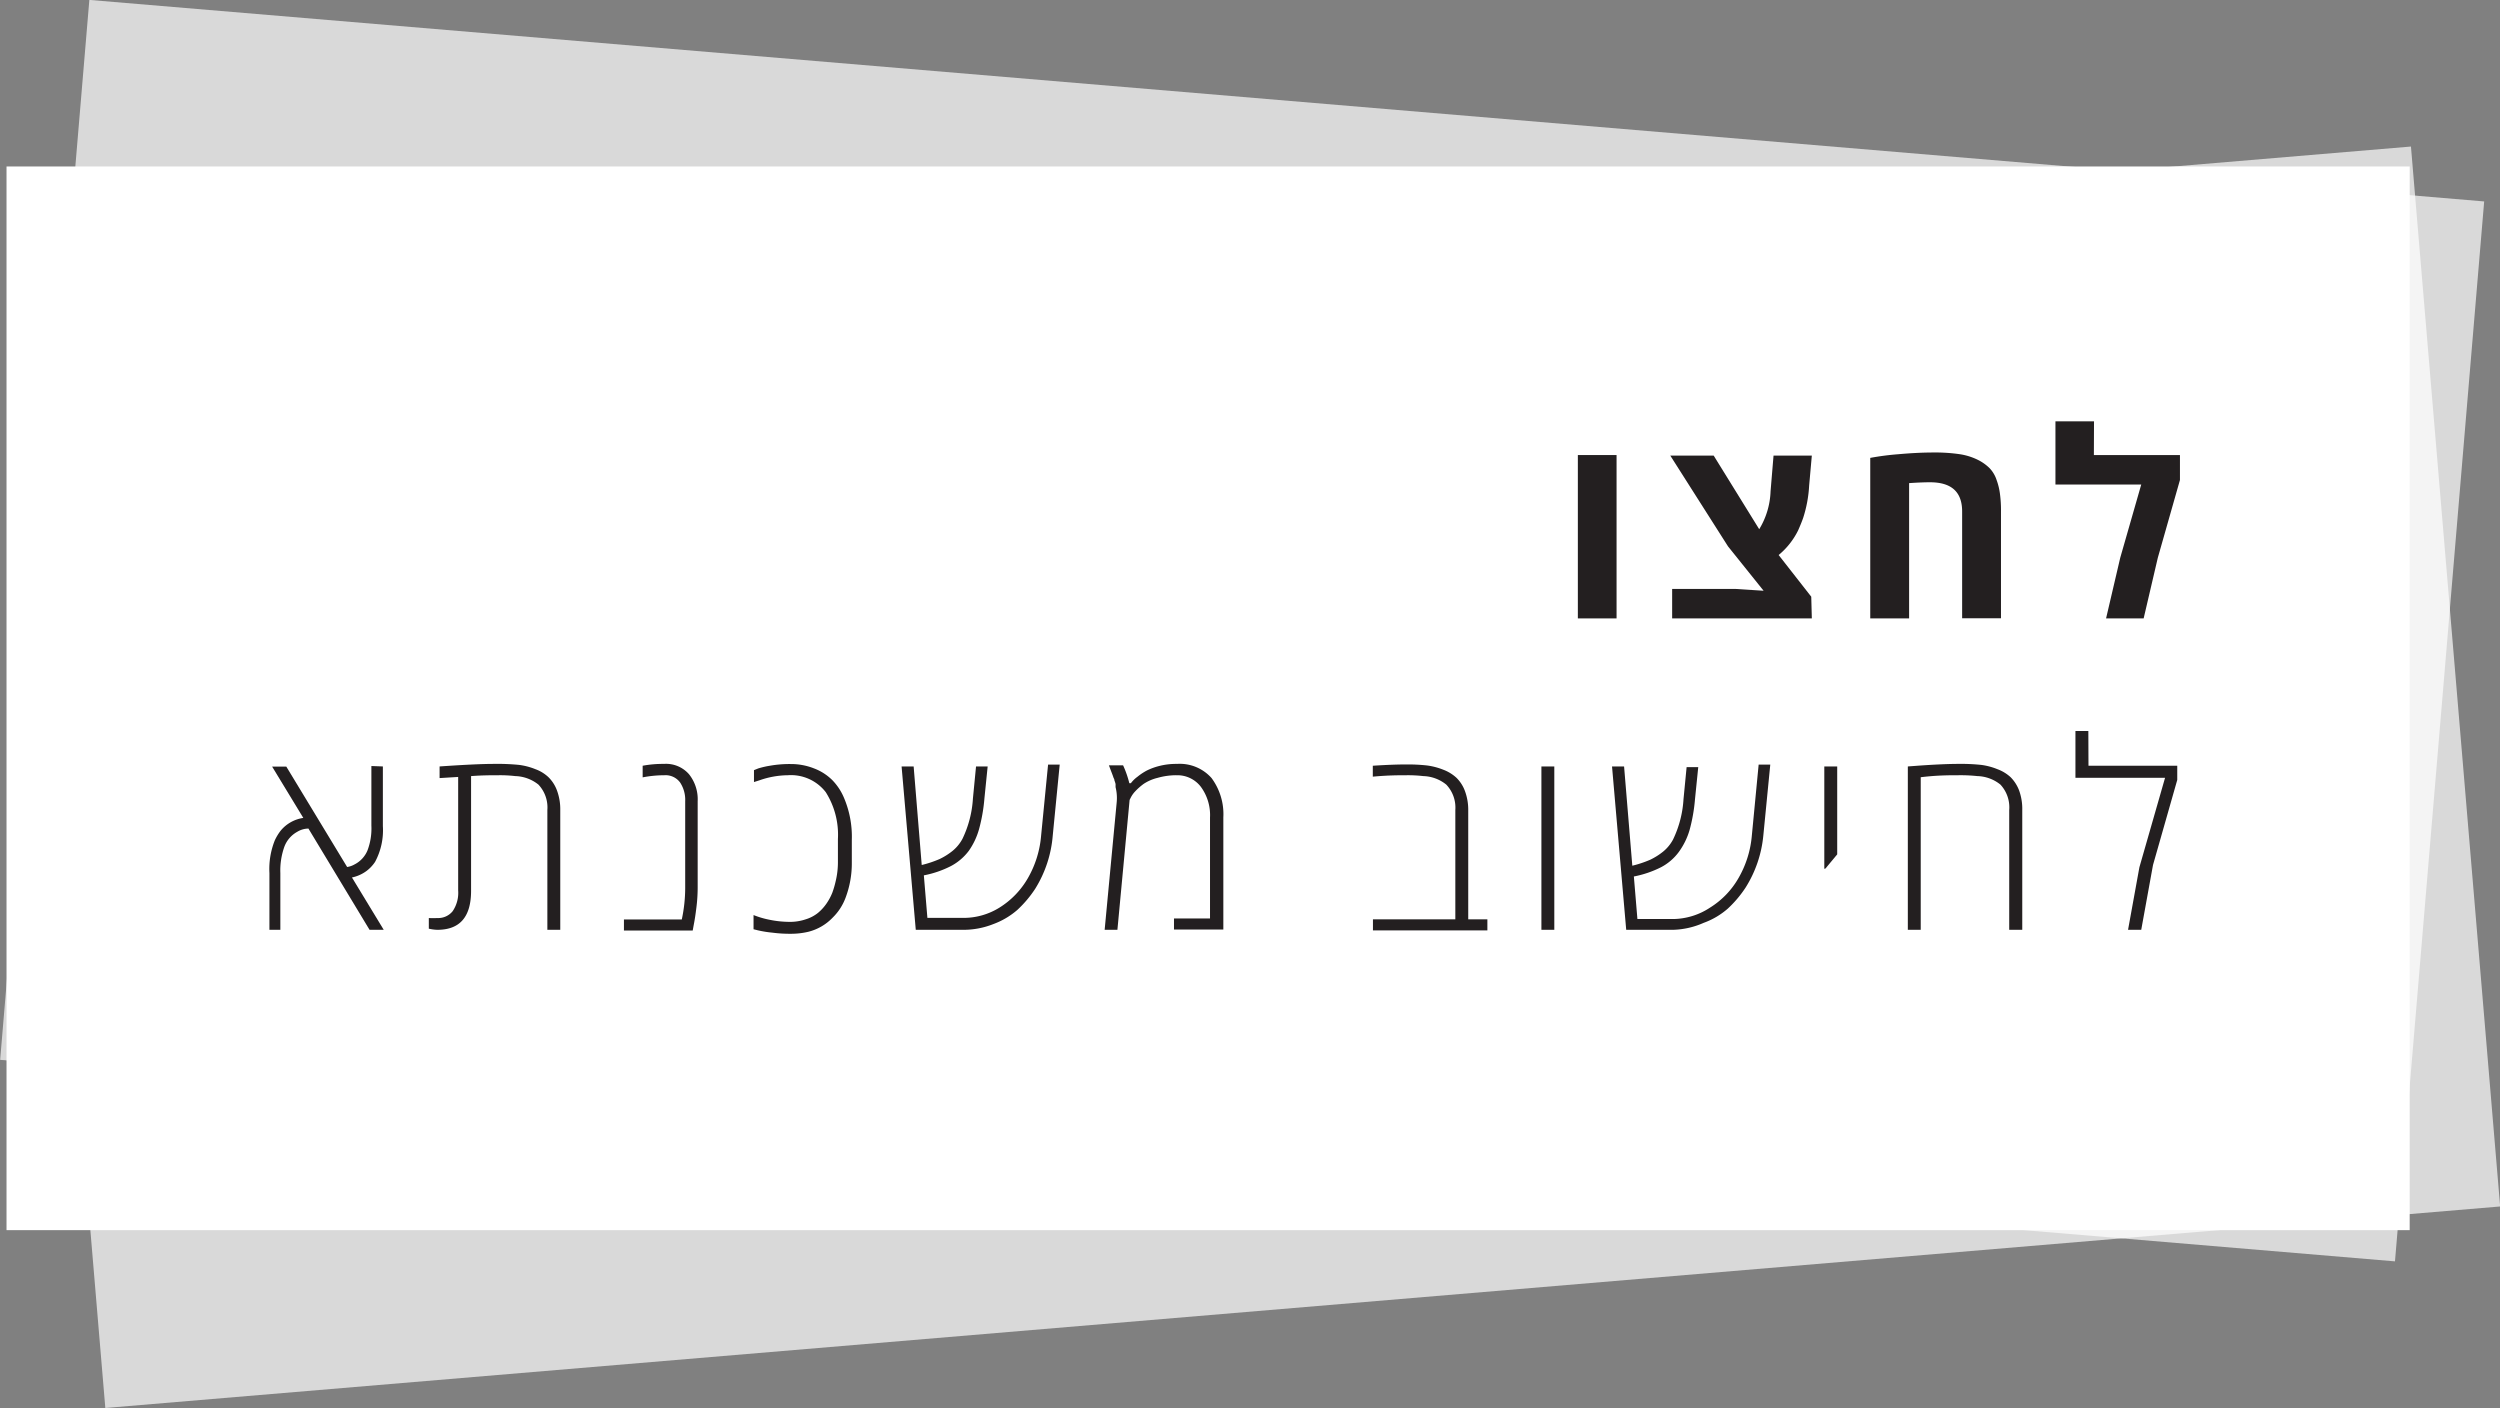 <svg xmlns="http://www.w3.org/2000/svg" viewBox="0 0 176.3 99.29"><rect x="0" y="0" width="176.3" height="99.29" fill="#808080" stroke="none"/><defs><style>.cls-1,.cls-2{fill:#fff;}.cls-2{opacity:0.7;}.cls-3{fill:#231f20;}</style></defs><title>acc_calc</title><g id="Layer_2" data-name="Layer 2"><g id="Layer_1-2" data-name="Layer 1"><rect class="cls-1" x="0.46" y="11.74" width="169.47" height="75.01"/><rect class="cls-2" x="50.08" y="-40.26" width="75.01" height="169.48" transform="translate(35.93 128.02) rotate(-85.19)"/><rect class="cls-2" x="3.98" y="17.31" width="169.48" height="75.01" transform="translate(-4.28 7.63) rotate(-4.81)"/><path class="cls-3" d="M114,43.61h-2.73V32.09H114Z"/><path class="cls-3" d="M127.77,43.61h-9.85V41.53h4.45l2,.13v0l-2.51-3.13-4.07-6.4h3.06l3.21,5.19a5.48,5.48,0,0,0,.8-2.67l.21-2.52h2.7l-.19,2.13a8.91,8.91,0,0,1-.42,2.26c-.09.26-.21.55-.35.87a5.28,5.28,0,0,1-1.38,1.75l2.3,2.94Z"/><path class="cls-3" d="M131.89,43.61V32.29a19,19,0,0,1,2-.26c.9-.08,1.71-.12,2.45-.12a12.06,12.06,0,0,1,1.86.12,4.35,4.35,0,0,1,1.26.39,3.21,3.21,0,0,1,.84.59,2.19,2.19,0,0,1,.5.84,4.5,4.5,0,0,1,.24,1,8.64,8.64,0,0,1,.07,1.22v7.53h-2.74V36.07c0-1.38-.75-2.06-2.27-2.06q-.61,0-1.47.06v9.54Z"/><path class="cls-3" d="M147.66,32.09h6.07v1.76l-1.56,5.48-1,4.28h-2.65l1-4.28L151,34.17h-6.05V29.71h2.72Z"/><path class="cls-3" d="M27,54.05v4.21a4.71,4.71,0,0,1-.55,2.52,2.59,2.59,0,0,1-.63.66,2.65,2.65,0,0,1-1,.44l2.24,3.69h-1l-4.31-7.14a1.56,1.56,0,0,0-.79.23,2,2,0,0,0-.91,1.06,5,5,0,0,0-.28,1.85v4H19v-4a5.42,5.42,0,0,1,.38-2.31,3.54,3.54,0,0,1,.42-.69,2.55,2.55,0,0,1,1.59-.89l-2.2-3.62h1l4.29,7.08a1.46,1.46,0,0,0,.52-.18,1.94,1.94,0,0,0,.92-1,4.39,4.39,0,0,0,.27-1.74v-4.2Z"/><path class="cls-3" d="M31,54.05q2.61-.18,3.81-.18a15.64,15.64,0,0,1,1.79.07,4.64,4.64,0,0,1,1.15.3,2.67,2.67,0,0,1,.93.57,2.54,2.54,0,0,1,.6.94,3.82,3.82,0,0,1,.23,1.37v8.45h-.91V57.12a2.35,2.35,0,0,0-.63-1.79,2.73,2.73,0,0,0-1.63-.6,9.43,9.43,0,0,0-1.19-.06c-.49,0-1.14,0-1.93.06v8.09c0,1.84-.79,2.75-2.38,2.75a2.89,2.89,0,0,1-.6-.08v-.75a5.47,5.47,0,0,0,.6,0,1.31,1.31,0,0,0,1.08-.48,2.31,2.31,0,0,0,.39-1.47v-8L31,54.87Z"/><path class="cls-3" d="M46.82,53.87a2.15,2.15,0,0,1,1.77.73,2.83,2.83,0,0,1,.61,1.9v6.1A11.44,11.44,0,0,1,49.11,64c-.06.49-.12.88-.18,1.18l-.08.44H44v-.78h4.08a10.63,10.63,0,0,0,.24-2.19V56.5a2.22,2.22,0,0,0-.36-1.32,1.27,1.27,0,0,0-1.11-.51,8.09,8.09,0,0,0-1.53.15V54A7.8,7.8,0,0,1,46.82,53.87Z"/><path class="cls-3" d="M53.47,54.19a6.09,6.09,0,0,1,.82-.19,8,8,0,0,1,1.48-.12,4.42,4.42,0,0,1,1.64.31,3.67,3.67,0,0,1,1.28.82,4,4,0,0,1,.81,1.21,7,7,0,0,1,.57,3v1.61a6.86,6.86,0,0,1-.43,2.45,3.82,3.82,0,0,1-.92,1.43,3.57,3.57,0,0,1-1.72,1,5.32,5.32,0,0,1-1.23.14,9.5,9.5,0,0,1-1.31-.08,7.85,7.85,0,0,1-1-.16l-.32-.08v-1a6.29,6.29,0,0,0,1.12.33,7.19,7.19,0,0,0,1.4.15,3.45,3.45,0,0,0,1.16-.18,2.59,2.59,0,0,0,.86-.45,3.27,3.27,0,0,0,.61-.67,3.83,3.83,0,0,0,.41-.77,6.57,6.57,0,0,0,.23-.79,5.71,5.71,0,0,0,.16-1.31V59.17a5.61,5.61,0,0,0-.86-3.31,3.1,3.1,0,0,0-2.68-1.19,6.17,6.17,0,0,0-2,.36l-.38.12v-.84Z"/><path class="cls-3" d="M67.91,65.57H64.58l-1-11.52h.85L65,61a7.7,7.7,0,0,0,1.26-.42,4.61,4.61,0,0,0,.92-.58,2.82,2.82,0,0,0,.69-.84,7.56,7.56,0,0,0,.74-2.84l.22-2.27h.82l-.23,2.27a11.94,11.94,0,0,1-.38,2.16A5,5,0,0,1,68.32,60a3.79,3.79,0,0,1-1.27,1.08,7.13,7.13,0,0,1-1.9.65h0l.25,3h2.55A4.79,4.79,0,0,0,70.49,64a5.91,5.91,0,0,0,2-2.08,7.2,7.2,0,0,0,.93-3l.49-5h.82l-.49,5A8.36,8.36,0,0,1,73,62.68a8,8,0,0,1-1.26,1.49,5.46,5.46,0,0,1-1.7,1A5.67,5.67,0,0,1,67.91,65.57Z"/><path class="cls-3" d="M83,53.87a3,3,0,0,1,2.44,1,4.28,4.28,0,0,1,.83,2.77v7.91H82.79v-.78h2.54V57.66a3.37,3.37,0,0,0-.65-2.18A2.08,2.08,0,0,0,83,54.67a4.79,4.79,0,0,0-1.35.18,3.13,3.13,0,0,0-1,.43,4.3,4.3,0,0,0-.58.51,1.89,1.89,0,0,0-.32.44l-.09.18-.86,9.16H77.9l.85-9a3.15,3.15,0,0,0-.08-1.06c0-.1,0-.17,0-.22a1.68,1.68,0,0,0-.08-.25c0-.1-.06-.17-.07-.21s-.08-.23-.17-.46l-.15-.4h1a7.12,7.12,0,0,1,.44,1.26h.11a2.17,2.17,0,0,1,.46-.45,4,4,0,0,1,.68-.45,4.45,4.45,0,0,1,.93-.33A4.85,4.85,0,0,1,83,53.87Z"/><path class="cls-3" d="M96.81,54q1.39-.09,2.31-.09a12.42,12.42,0,0,1,1.51.07,4.76,4.76,0,0,1,1.15.3,2.87,2.87,0,0,1,.93.57,2.54,2.54,0,0,1,.6.94,3.82,3.82,0,0,1,.23,1.37v7.67h1.35v.78H96.82v-.78h5.81V57.12a2.35,2.35,0,0,0-.64-1.79,2.69,2.69,0,0,0-1.62-.6,9.5,9.5,0,0,0-1.2-.06c-.5,0-1.29,0-2.36.1Z"/><path class="cls-3" d="M109.61,65.57h-.91V54.05h.91Z"/><path class="cls-3" d="M118,65.57h-3.32l-1-11.52h.85l.58,7a7.7,7.7,0,0,0,1.26-.42,4.61,4.61,0,0,0,.92-.58,2.82,2.82,0,0,0,.69-.84,7.56,7.56,0,0,0,.74-2.84l.22-2.27h.82l-.23,2.27a11.94,11.94,0,0,1-.38,2.16,5,5,0,0,1-.76,1.55,3.66,3.66,0,0,1-1.26,1.08,7.34,7.34,0,0,1-1.91.65h0l.25,3H118A4.82,4.82,0,0,0,120.6,64a5.88,5.88,0,0,0,2-2.08,7.21,7.21,0,0,0,.94-3l.48-5h.82l-.49,5a8.36,8.36,0,0,1-1.25,3.67,8,8,0,0,1-1.26,1.49,5.35,5.35,0,0,1-1.7,1A5.67,5.67,0,0,1,118,65.57Z"/><path class="cls-3" d="M128.65,61.27V54.05h.91v6.2l-.83,1Z"/><path class="cls-3" d="M134.54,65.57V54.05l.81-.06c1.16-.08,2.07-.12,2.75-.12a13.6,13.6,0,0,1,1.61.07,4.57,4.57,0,0,1,1.14.3,2.81,2.81,0,0,1,.94.57,2.67,2.67,0,0,1,.6.94,3.82,3.82,0,0,1,.22,1.37v8.45h-.92V57.12a2.35,2.35,0,0,0-.62-1.79,2.7,2.7,0,0,0-1.63-.6,11.2,11.2,0,0,0-1.36-.06c-.62,0-1.49,0-2.63.14V65.57Z"/><path class="cls-3" d="M147.28,54h6.26v1l-1.71,6L151,65.57h-.93l.8-4.41,1.81-6.31h-6.32v-3.3h.91Z"/></g></g></svg>